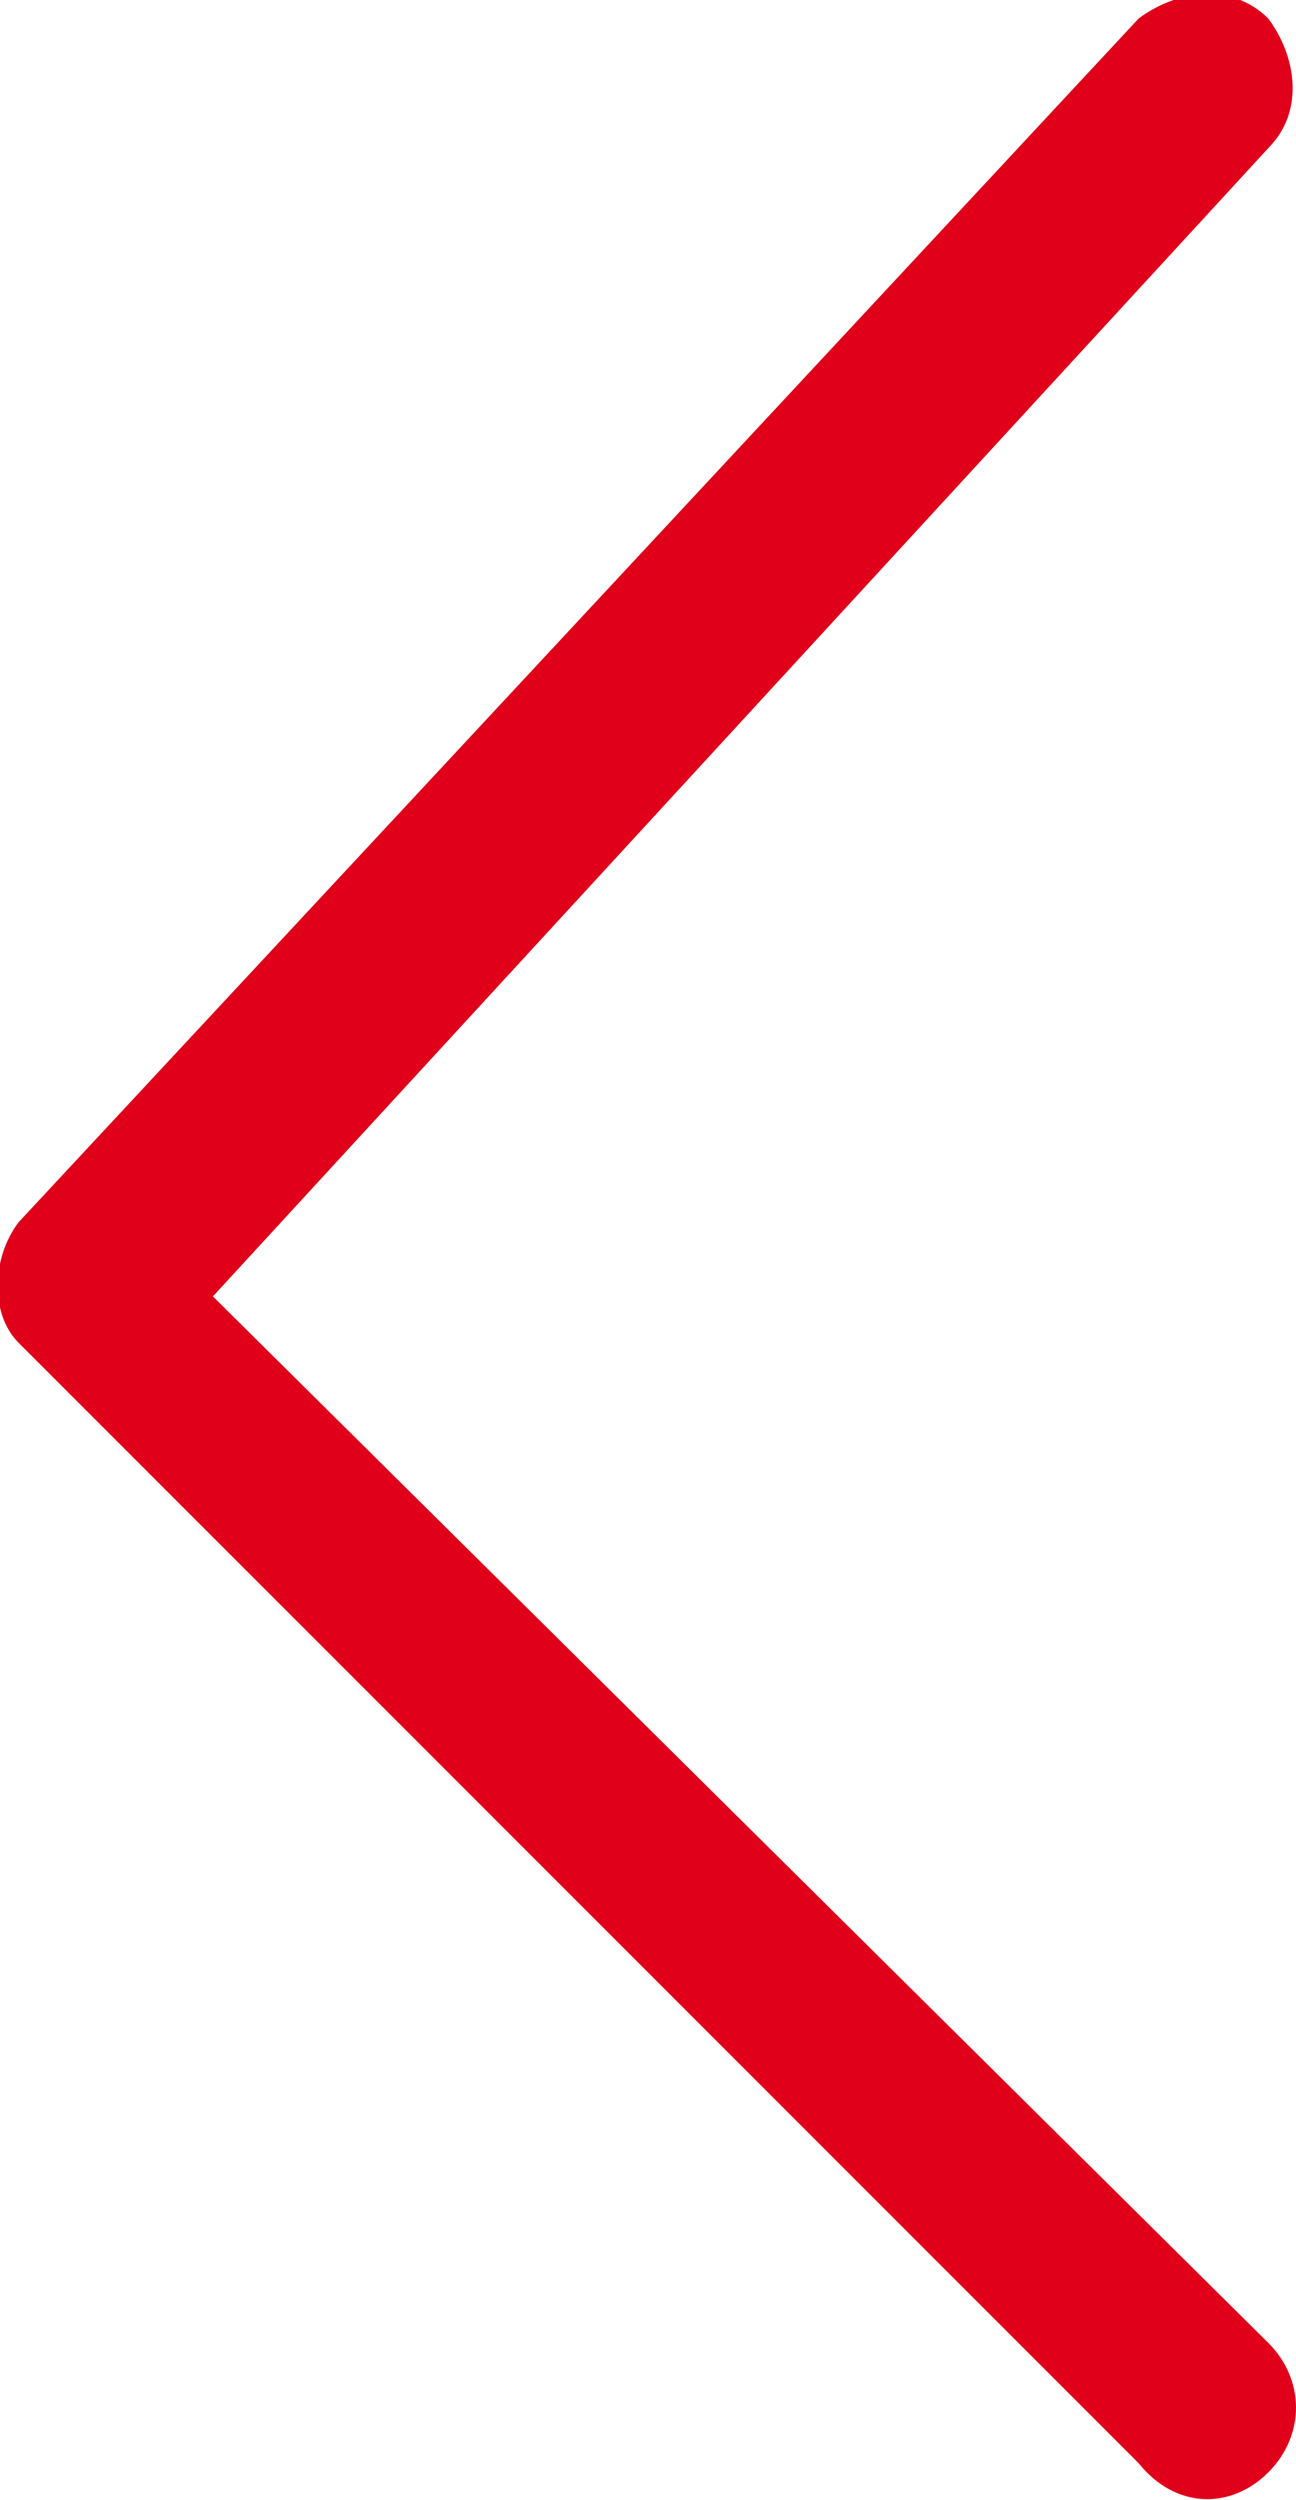 <?xml version="1.0" encoding="utf-8"?>
<!-- Generator: Adobe Illustrator 19.0.0, SVG Export Plug-In . SVG Version: 6.00 Build 0)  -->
<svg version="1.1" id="Layer_1" xmlns="http://www.w3.org/2000/svg" xmlns:xlink="http://www.w3.org/1999/xlink" x="0px" y="0px"
	 viewBox="-472 267 14 27" style="enable-background:new -472 267 14 27;" xml:space="preserve">
<style type="text/css">
	.st0{fill:#E10019;}
</style>
<title>arrowLeft</title>
<path class="st0" d="M-458.3,293.7L-458.3,293.7c0.4-0.4,0.4-1,0-1.4l-11.4-11.3l11.4-12.4c0.4-0.4,0.3-1,0-1.4l0,0
	c-0.4-0.4-1-0.3-1.4,0l-12.1,13c-0.3,0.4-0.3,1,0,1.3l12.1,12.1C-459.3,294.1-458.7,294.1-458.3,293.7z"/>
</svg>
